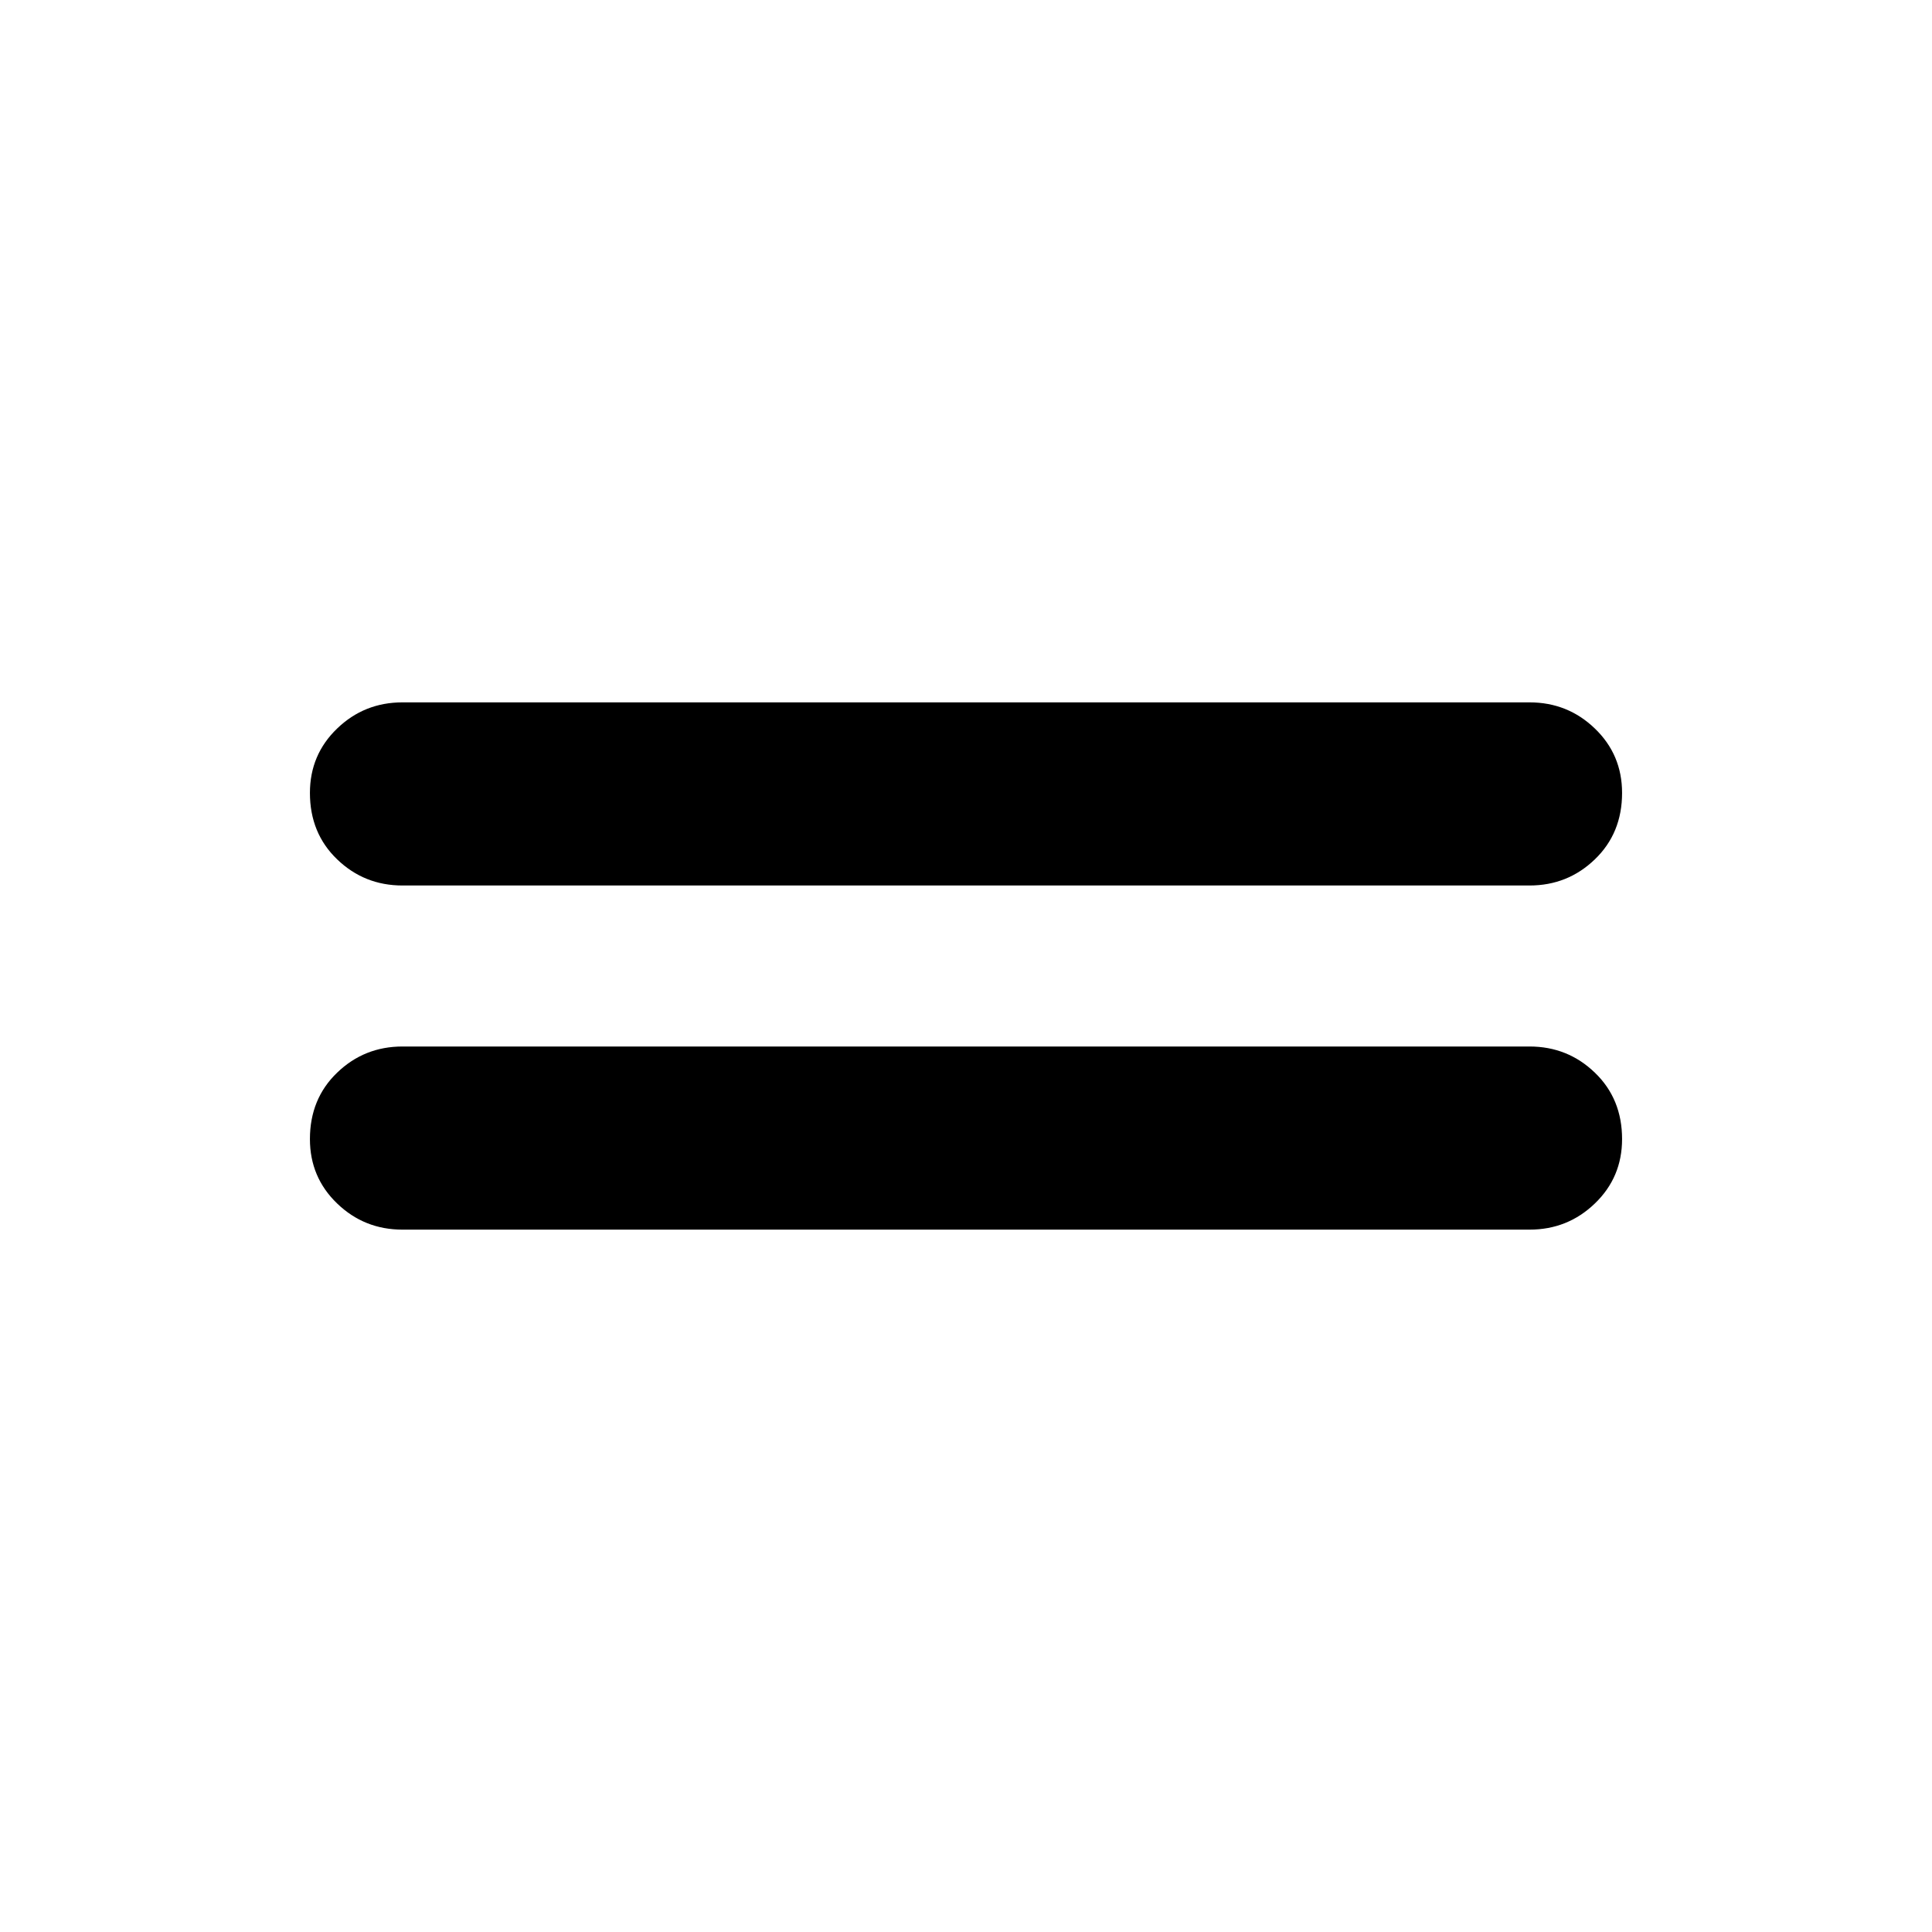 <svg xmlns="http://www.w3.org/2000/svg" height="24" width="24"><path d="M5 11Q4.525 11 4.188 10.675Q3.85 10.35 3.85 9.85Q3.85 9.375 4.188 9.05Q4.525 8.725 5 8.725H19Q19.475 8.725 19.812 9.05Q20.15 9.375 20.15 9.85Q20.15 10.35 19.812 10.675Q19.475 11 19 11ZM5 15.275Q4.525 15.275 4.188 14.95Q3.85 14.625 3.85 14.15Q3.85 13.65 4.188 13.325Q4.525 13 5 13H19Q19.475 13 19.812 13.325Q20.15 13.65 20.15 14.15Q20.15 14.625 19.812 14.95Q19.475 15.275 19 15.275Z"/></svg>